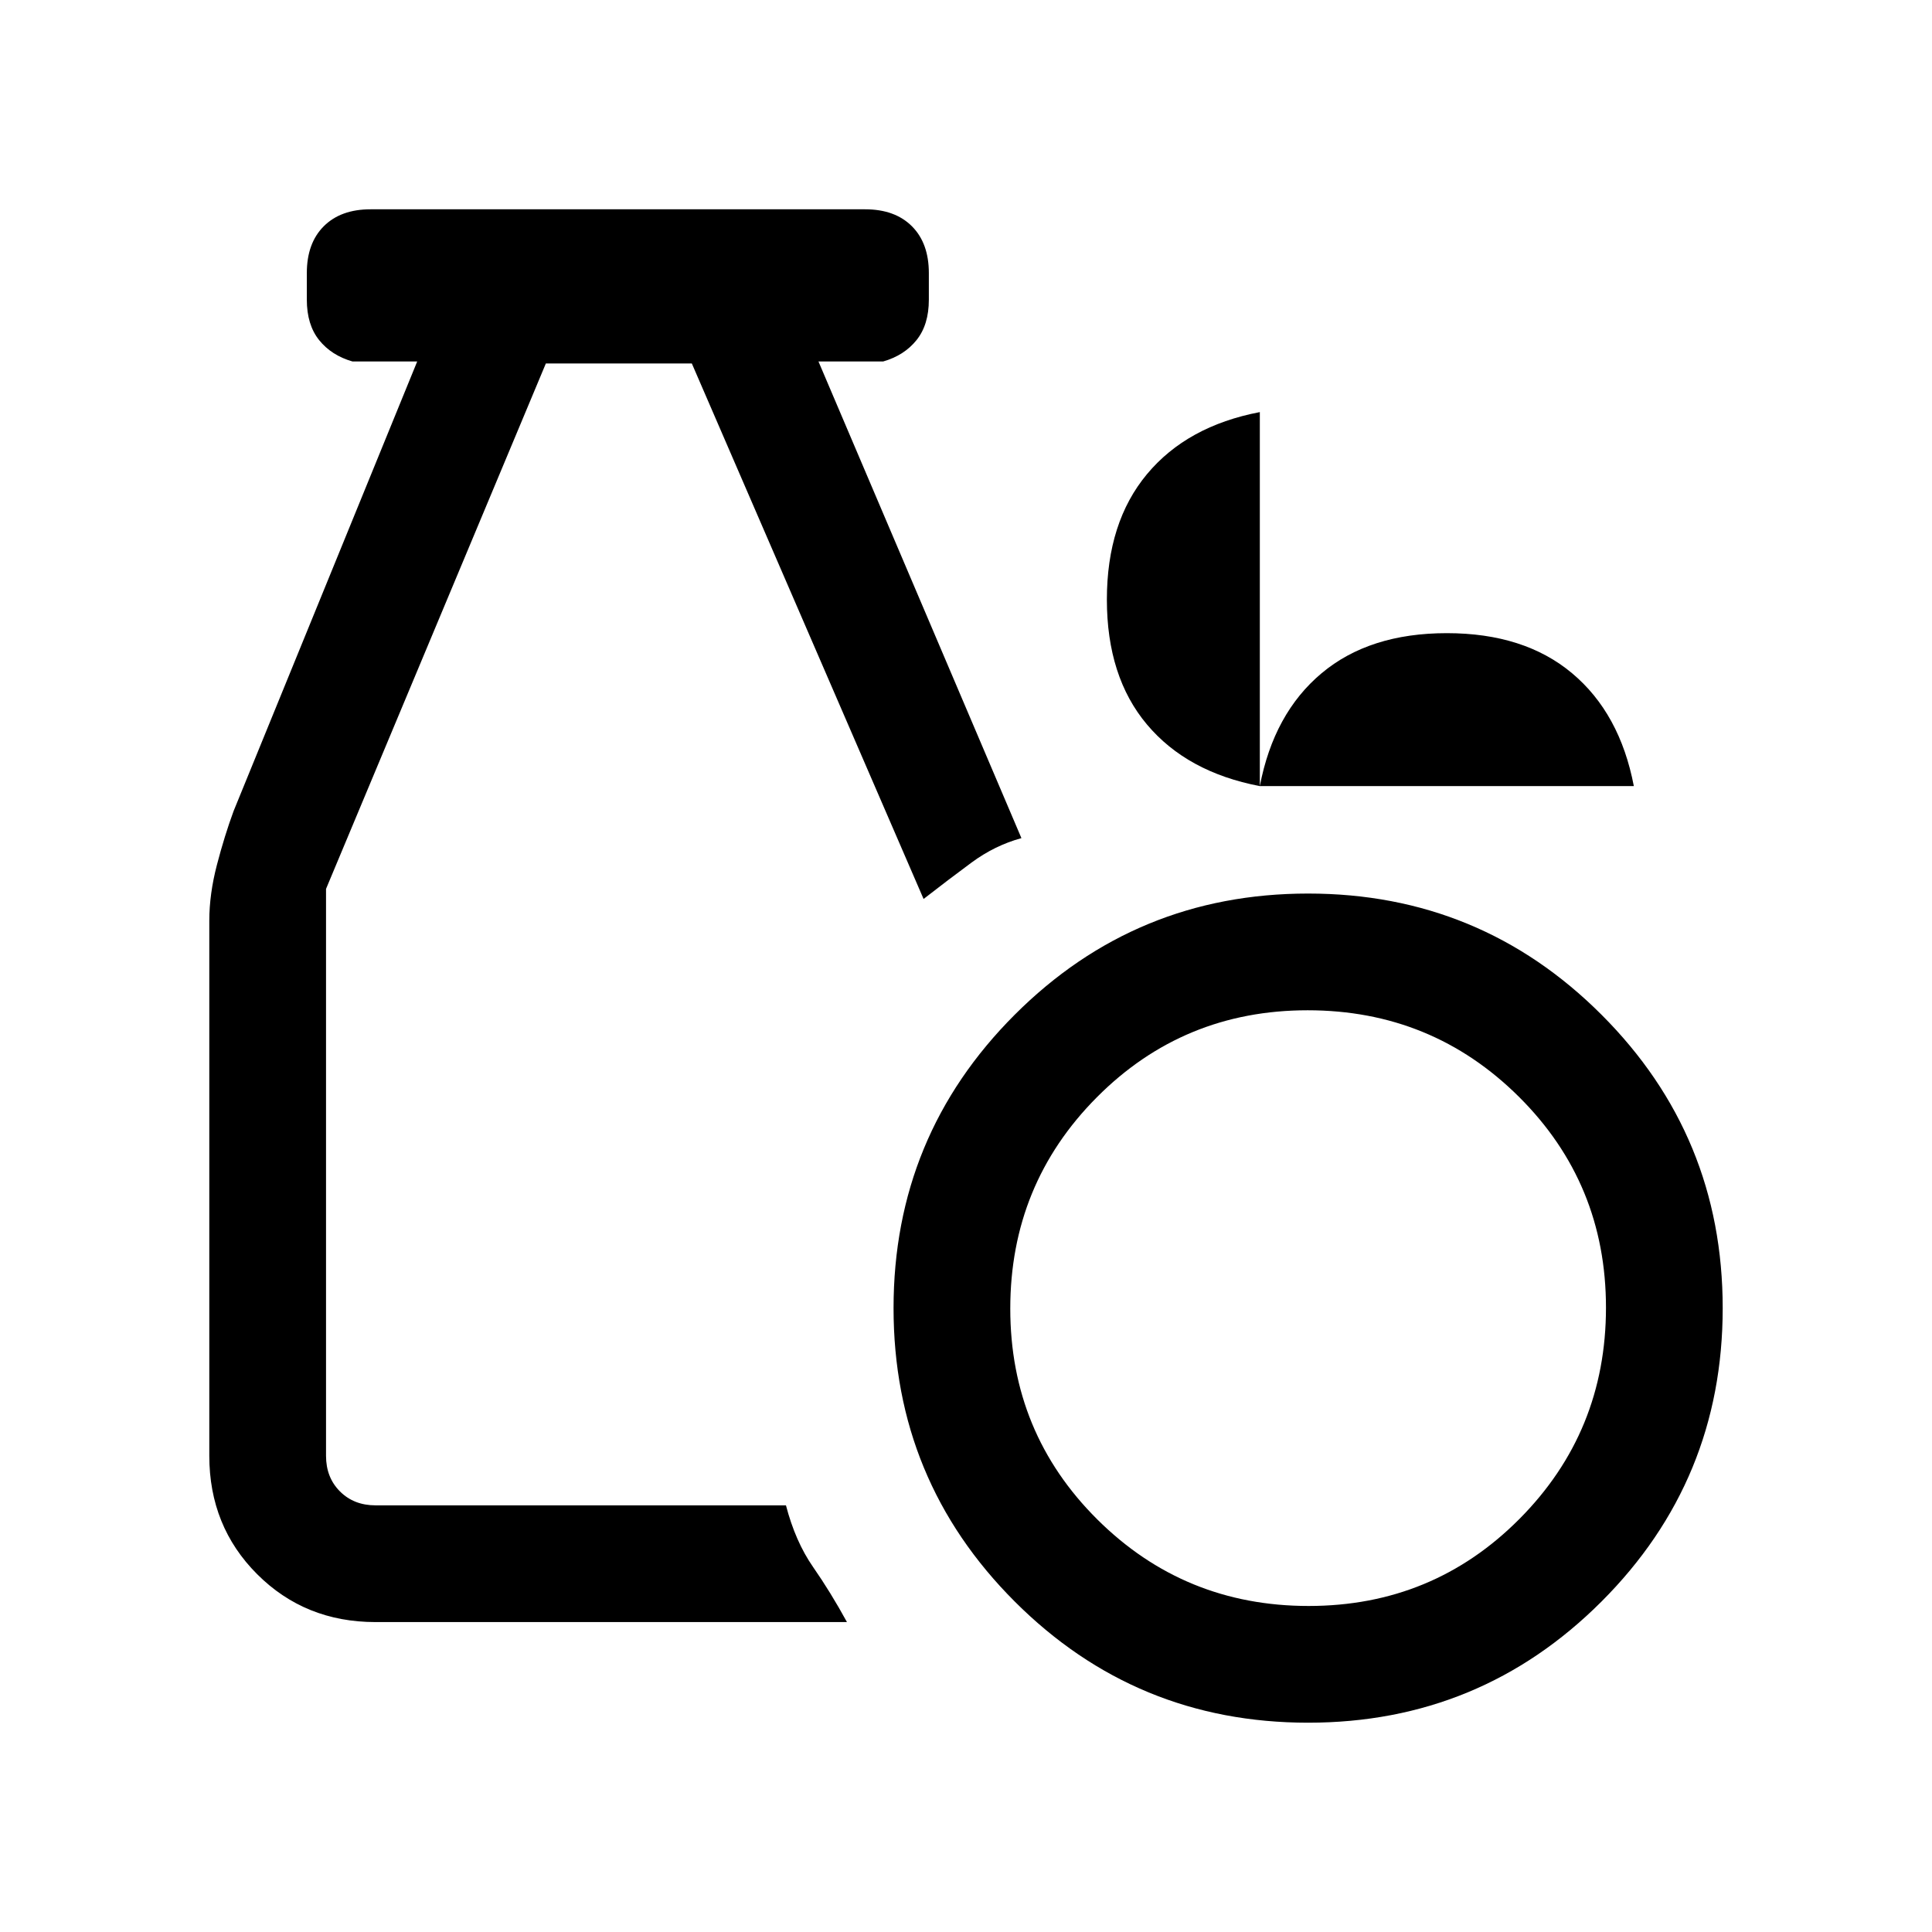 <svg xmlns="http://www.w3.org/2000/svg" height="20" viewBox="0 -960 960 960" width="20"><path d="M650-104q-85.577 0-145.789-60.211Q444-224.423 444-310q0-85.577 60.211-145.789Q564.423-516 650-516q85.577 0 145.789 60.211Q856-395.577 856-310q0 85.577-60.211 145.789Q735.577-104 650-104Zm.248-58Q712-162 755-205.248q43-43.248 43-105T754.752-415q-43.248-43-105-43T545-414.752q-43 43.248-43 105T545.248-205q43.248 43 105 43Zm-463.633 8q-35.04 0-58.828-23.787Q104-201.575 104-236.615v-265.913q0-13.214 3.788-27.736 3.789-14.522 8.289-26.736l91.23-223.385h-32.153q-10.454-3-16.573-10.619-6.12-7.619-6.12-20.073v-13.231q0-14.854 8.42-23.273Q169.3-856 184.154-856h245.692q14.854 0 23.273 8.419 8.42 8.419 8.42 23.273v13.231q0 12.454-6.12 20.073-6.119 7.619-16.573 10.619h-32.153l100.846 236.846q-13.231 3.616-24.783 12.139-11.552 8.524-23.833 18.092L343.769-779.385h-72.538L162-518.308v281.693q0 10.769 6.923 17.692T186.615-212h203.923q4.693 18 13.462 30.616 8.769 12.615 16.846 27.384H186.615ZM626-569.385q-36.166-6.923-56.083-30.621Q550-623.703 550-662.083q0-38.379 19.917-62.302 19.917-23.923 56.083-30.846v185.846q6.923-36.166 30.686-56.083 23.763-19.917 62.237-19.917 38.474 0 62.237 19.917 23.763 19.917 30.686 56.083H626Z"/></svg>
